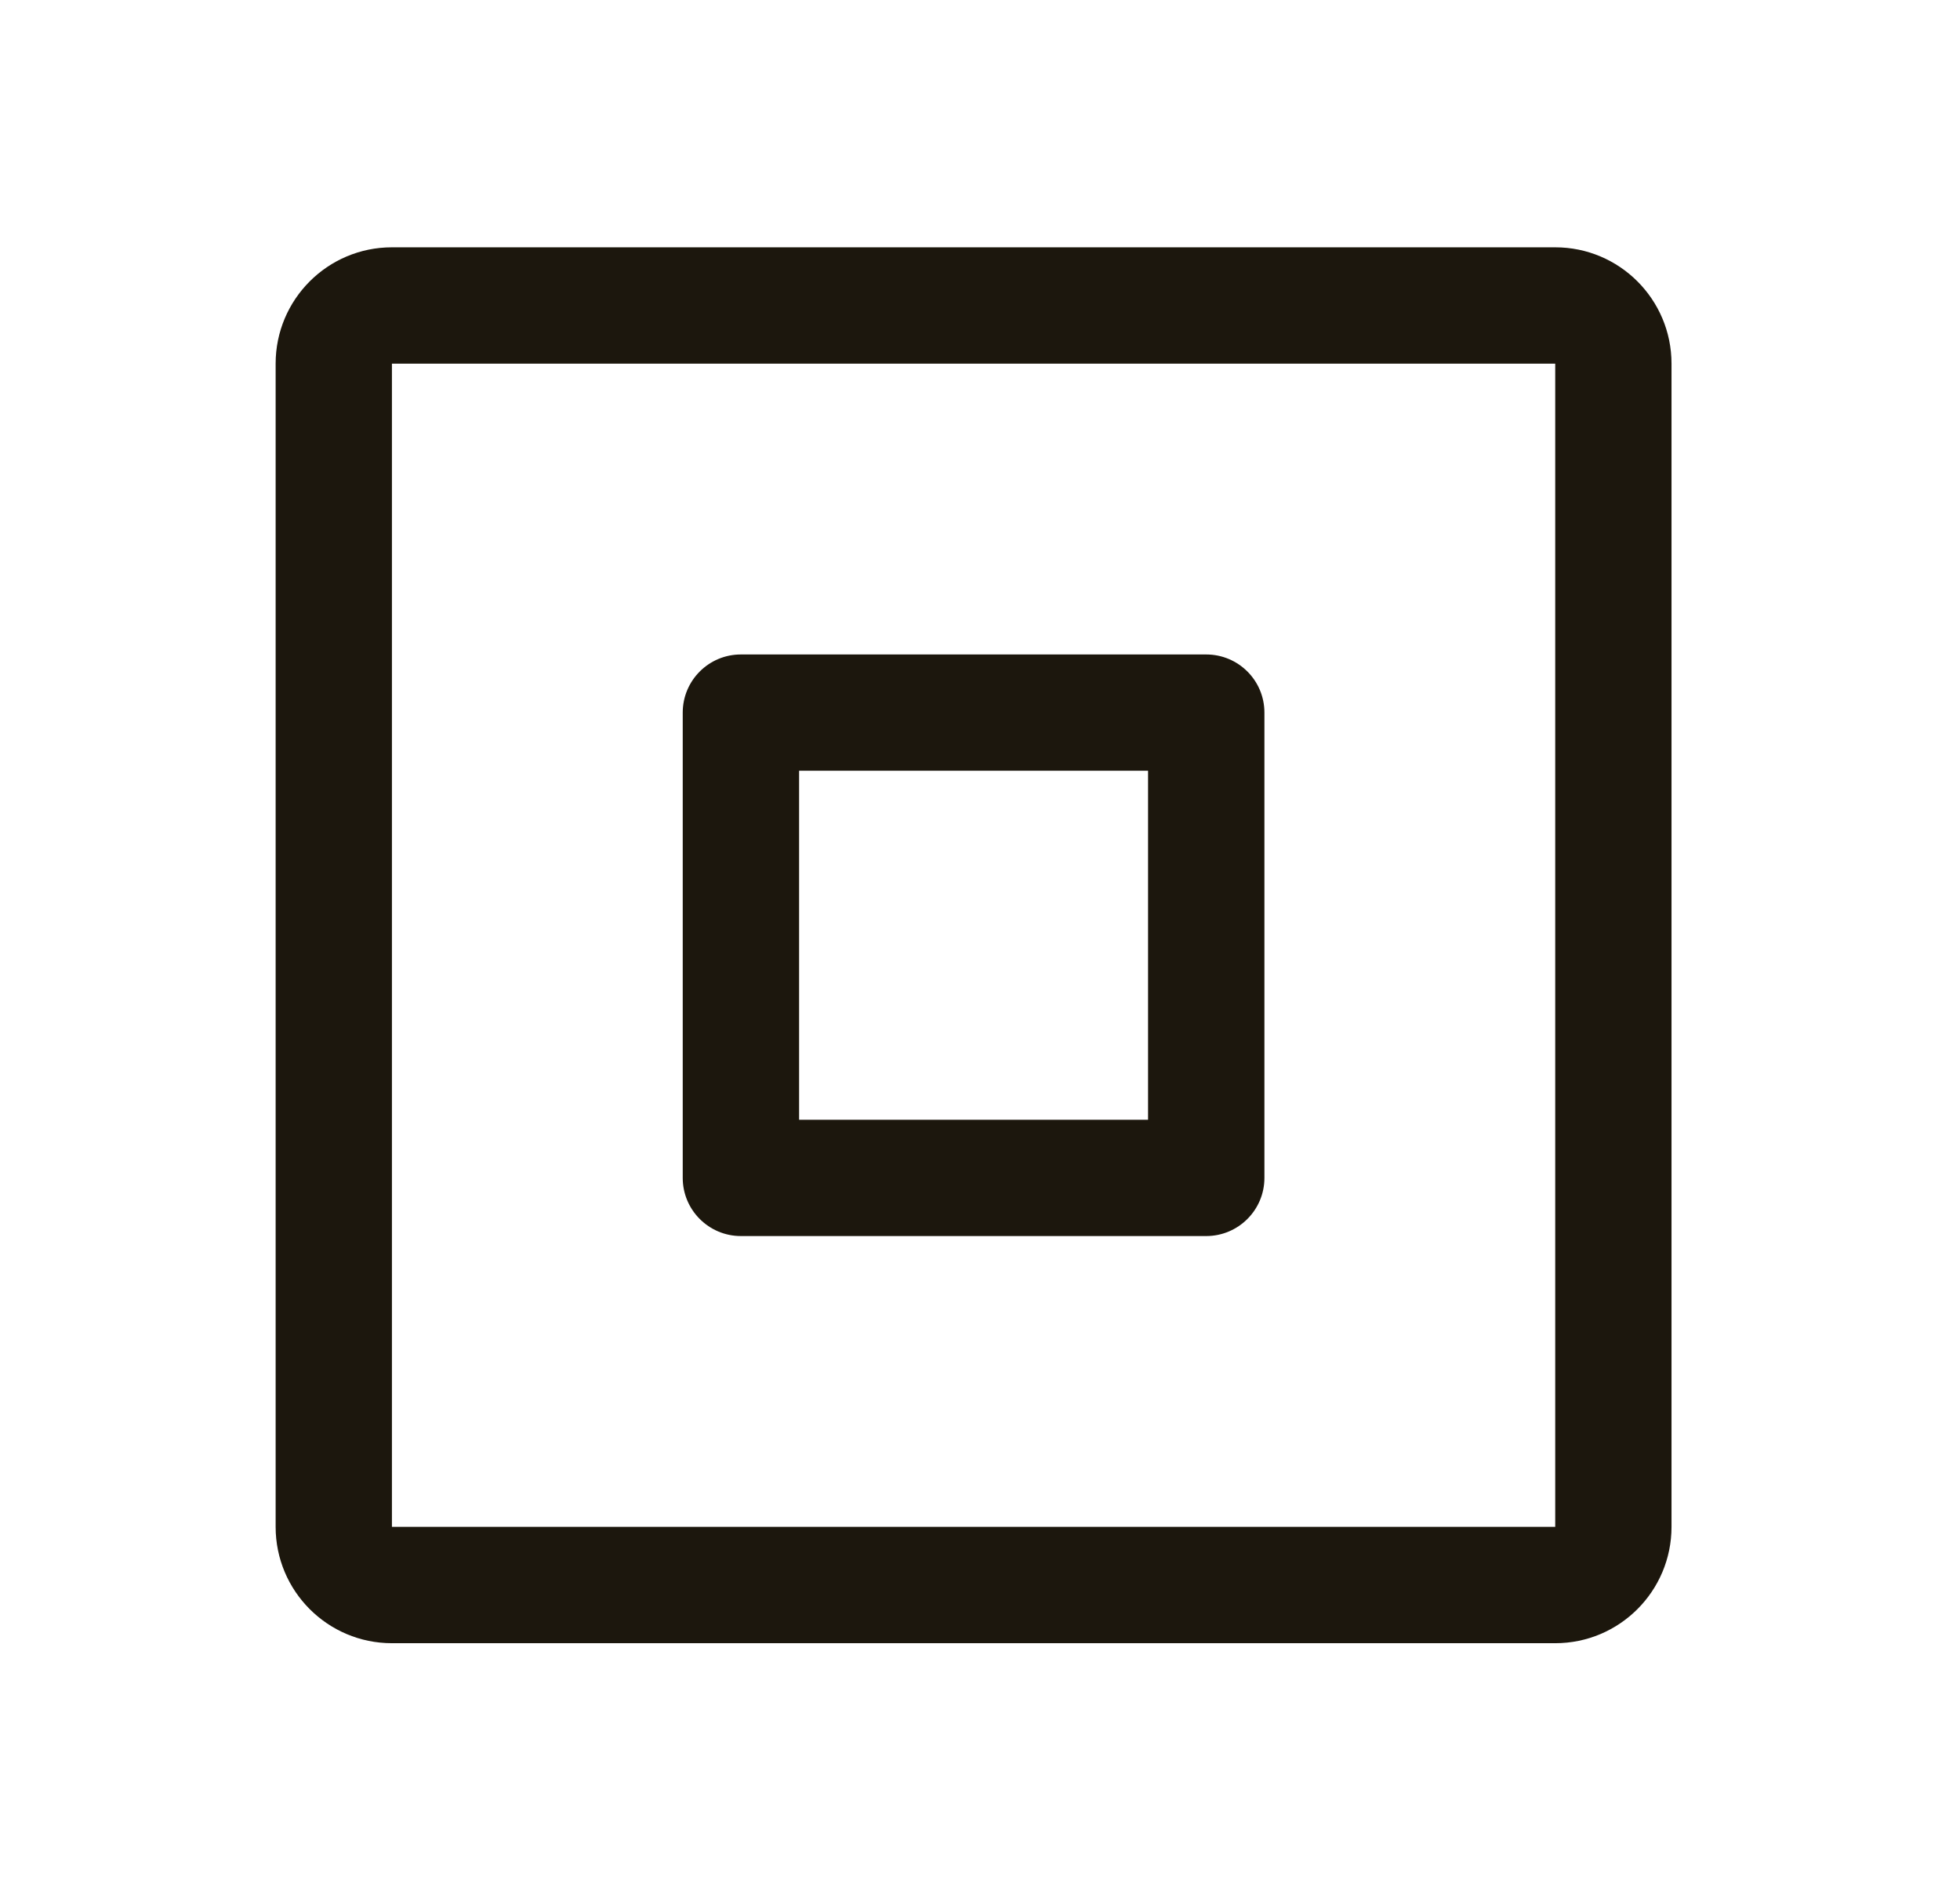 <svg width="27" height="26" viewBox="0 0 27 26" fill="none" xmlns="http://www.w3.org/2000/svg">
<g clip-path="url(#clip0_89_441)">
<path fill-rule="evenodd" clip-rule="evenodd" d="M21.424 3.407H5.399C4.514 3.407 3.797 4.125 3.797 5.01V21.034C3.797 21.919 4.514 22.637 5.399 22.637H21.424C22.309 22.637 23.026 21.919 23.026 21.034V5.01C23.026 4.125 22.309 3.407 21.424 3.407ZM21.424 21.034H5.399V5.01H21.424V21.034ZM16.616 9.016H10.206C9.764 9.016 9.405 9.374 9.405 9.817V16.227C9.405 16.669 9.764 17.028 10.206 17.028H16.616C17.059 17.028 17.418 16.669 17.418 16.227V9.817C17.418 9.374 17.059 9.016 16.616 9.016ZM15.815 15.426H11.008V10.618H15.815V15.426Z" fill="#1C170D"/>
</g>
<defs>
<clipPath id="clip0_89_441">
<rect width="25.64" height="25.64" fill="white" transform="translate(0.592 0.202)"/>
</clipPath>
</defs>
</svg>
